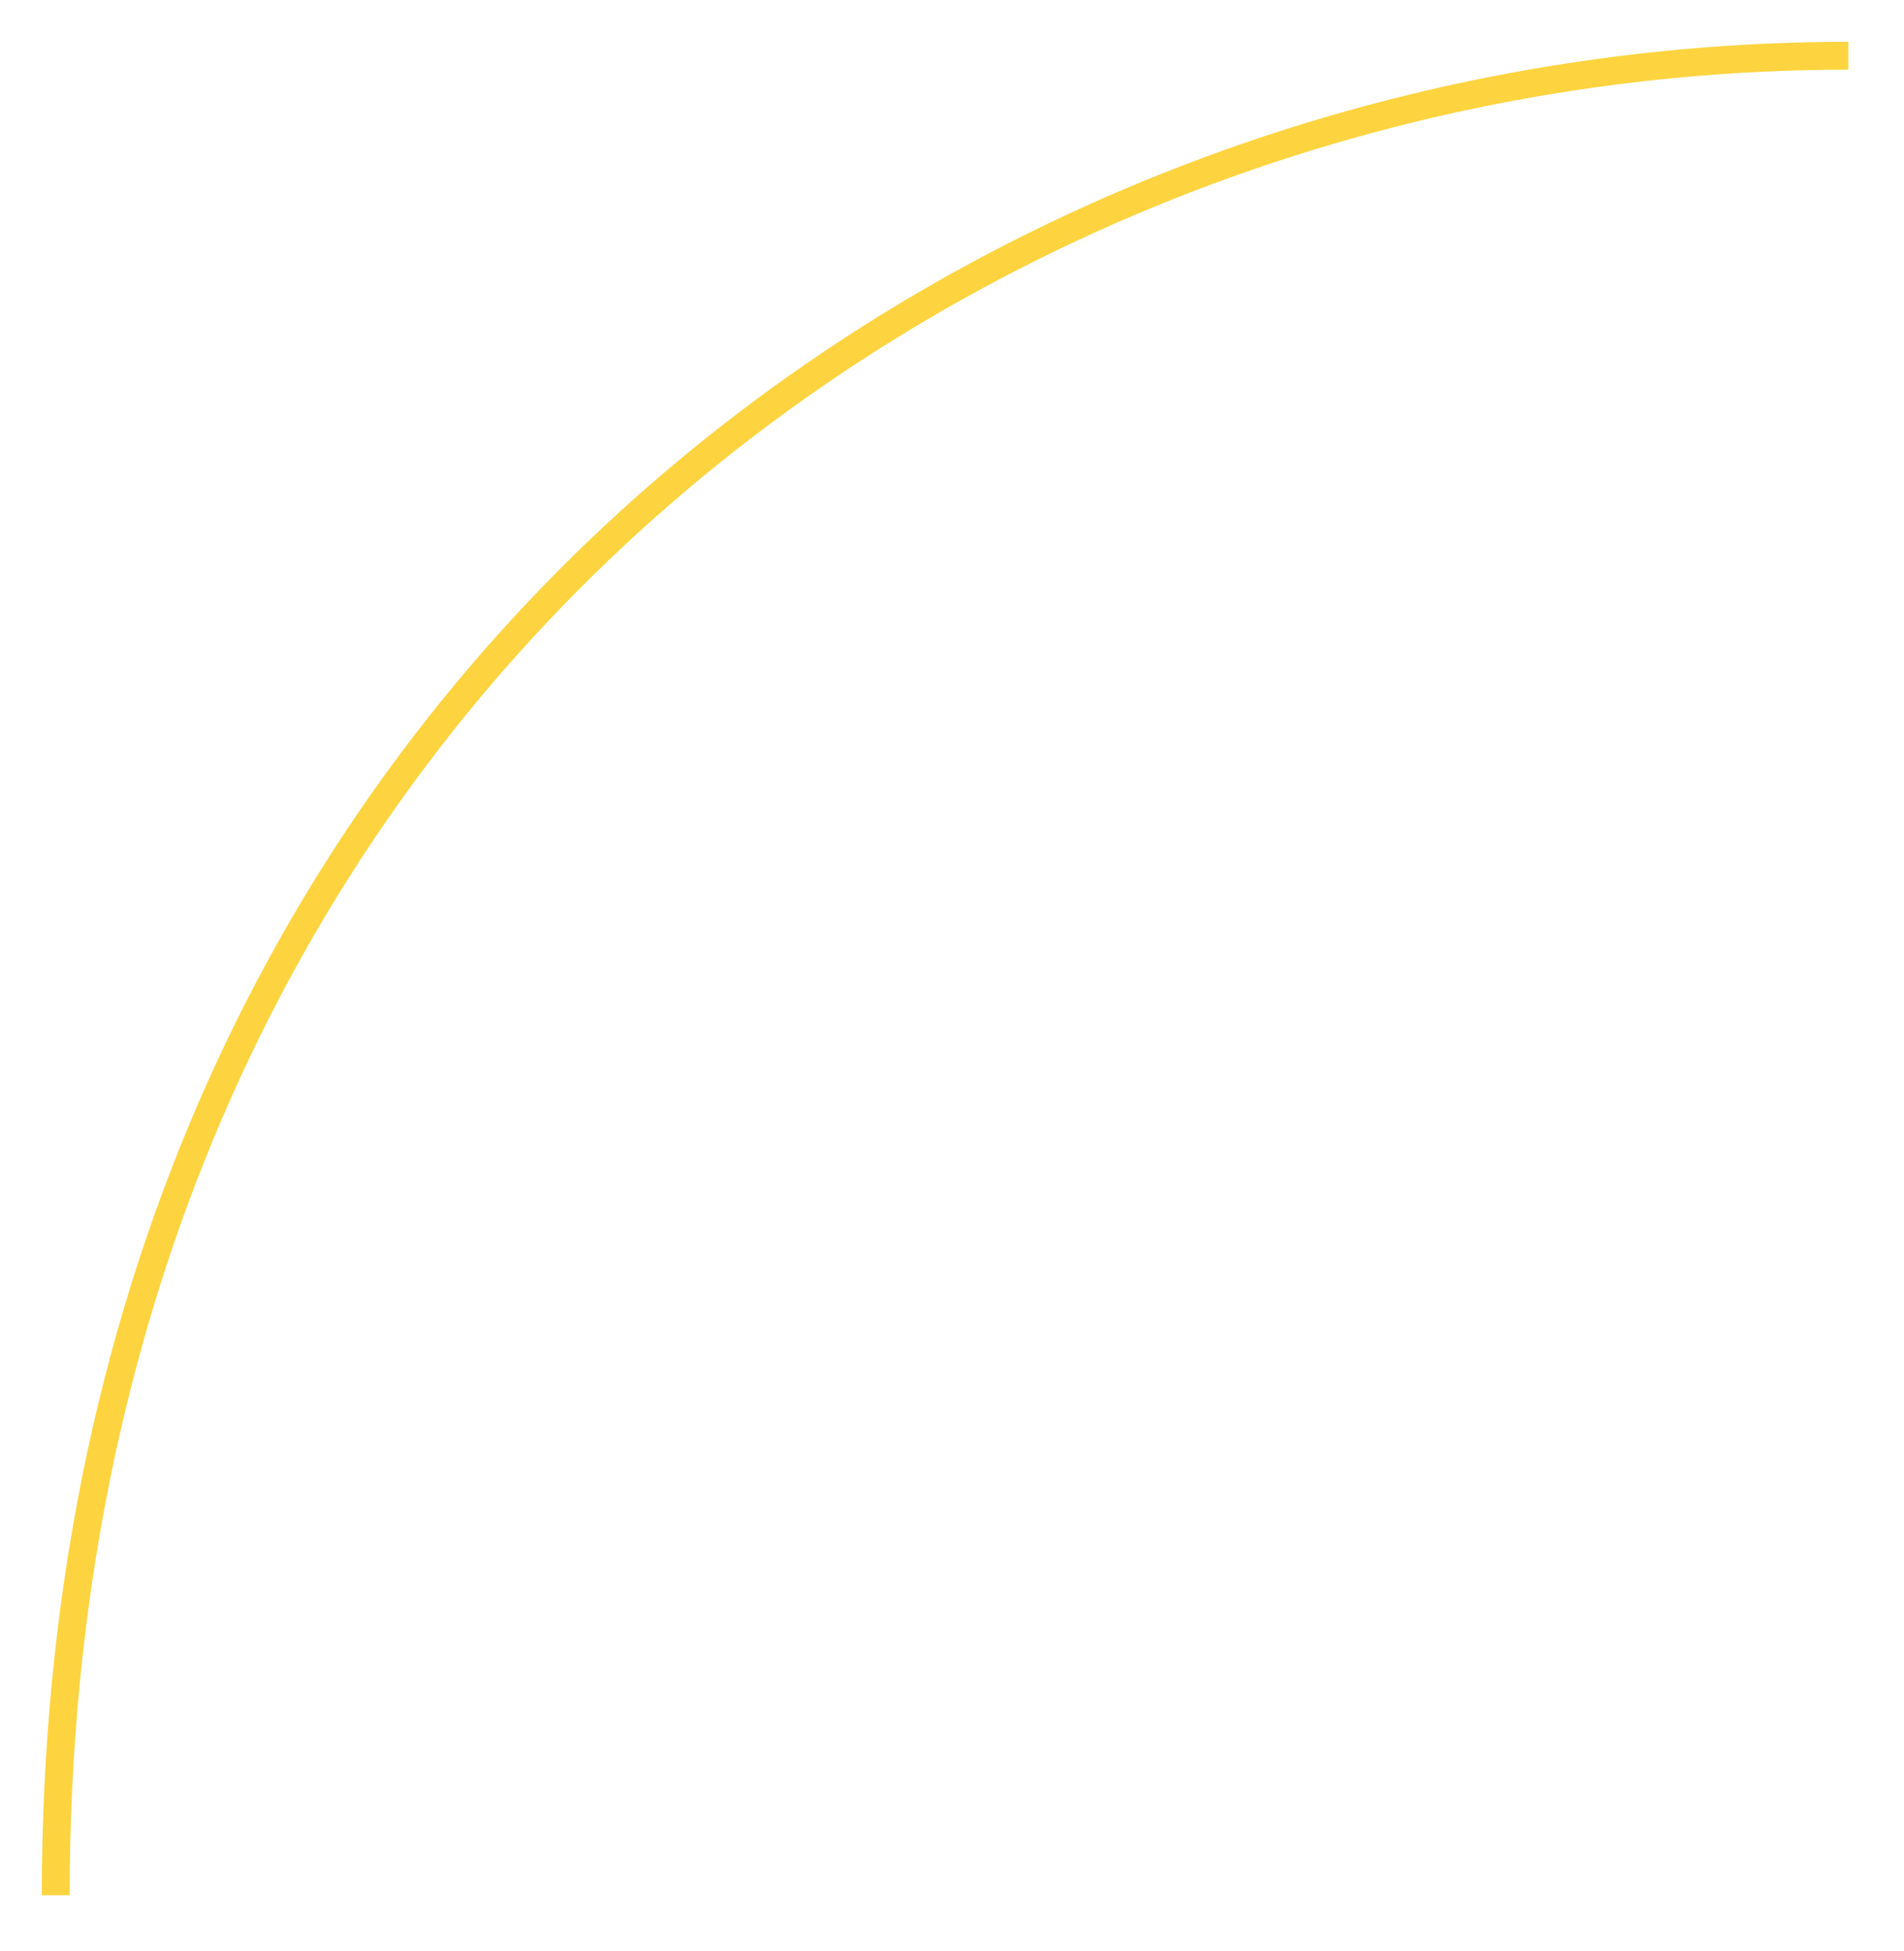 <svg xmlns="http://www.w3.org/2000/svg" width="68.325" height="69.992" viewBox="0 0 68.325 69.992">
  <path id="Path_9078" data-name="Path 9078" d="M281.751,1156.316c-32.342,0-64.325,23.947-64.325,65.992" transform="translate(-215.426 -1154.316)" fill="none" stroke="#fdd440" strokeLinecap="round" strokeWidth="4"/>
</svg>
